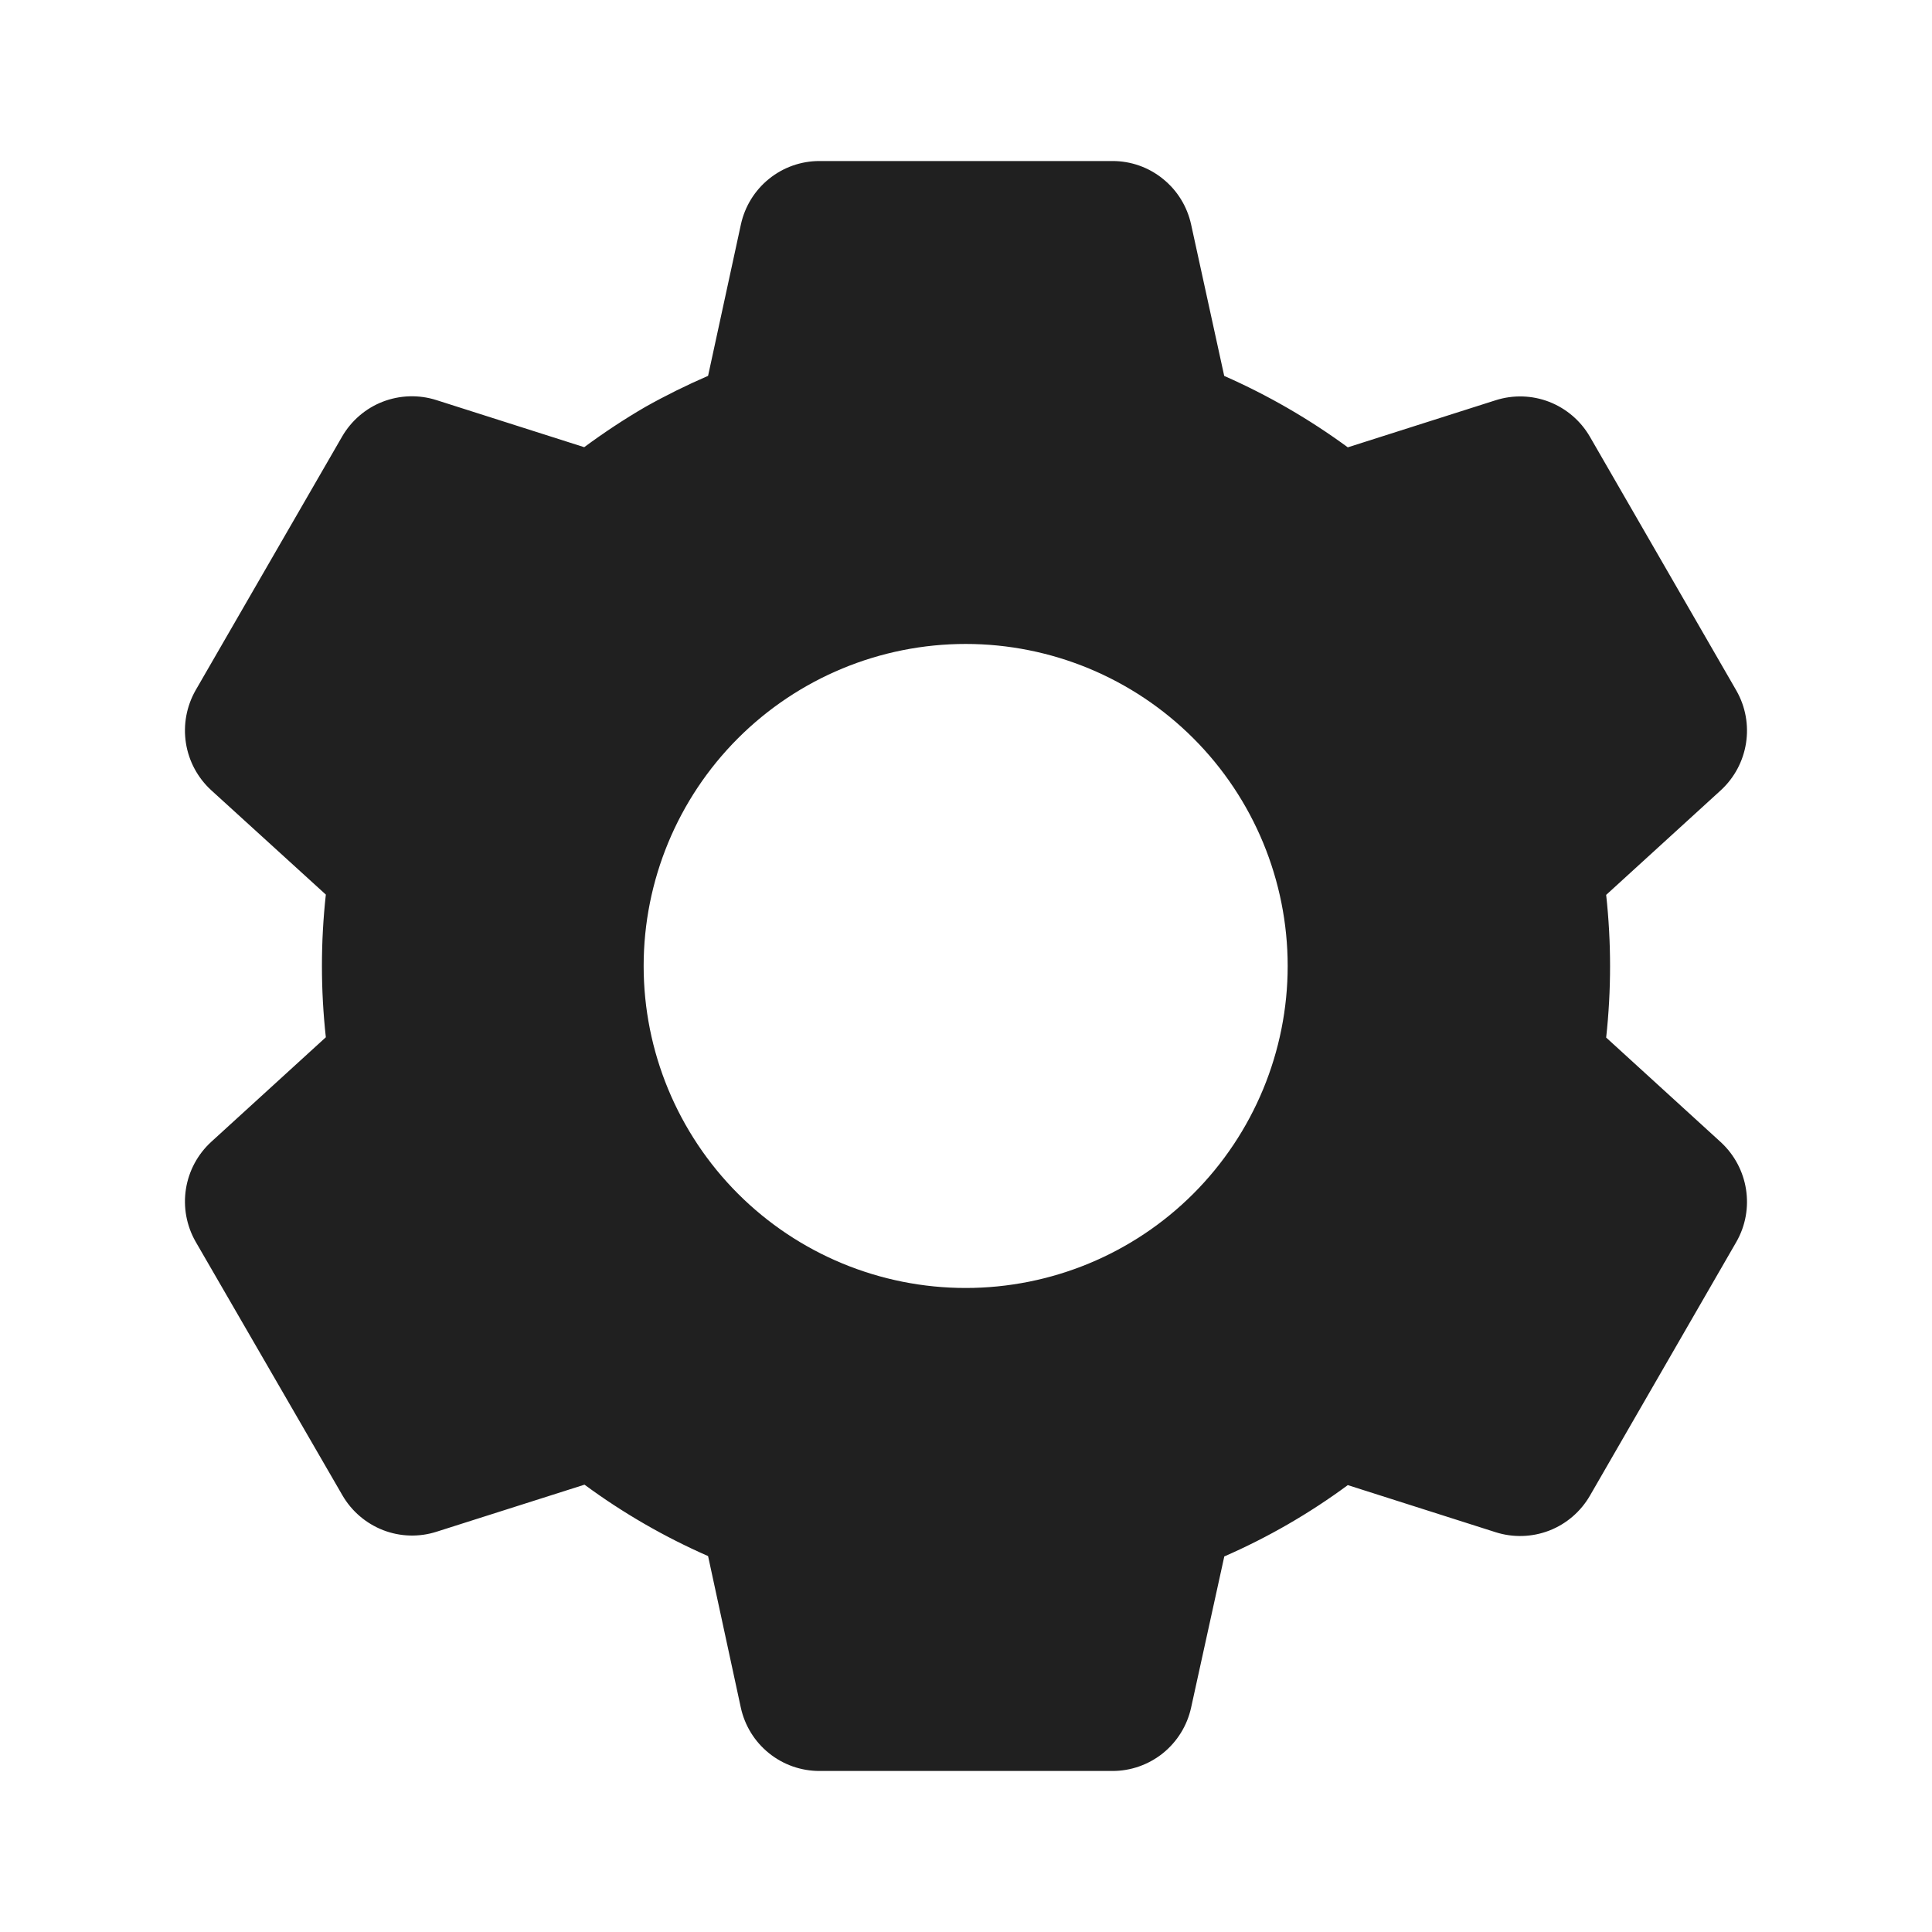 <svg width="26" height="26" viewBox="0 0 26 26" fill="none" xmlns="http://www.w3.org/2000/svg">
<path d="M14.972 23.833H11.028C10.781 23.833 10.541 23.749 10.349 23.594C10.156 23.439 10.023 23.223 9.97 22.982L9.529 20.941C8.941 20.683 8.383 20.361 7.866 19.98L5.876 20.613C5.64 20.689 5.386 20.681 5.156 20.592C4.925 20.502 4.732 20.337 4.608 20.123L2.632 16.709C2.51 16.495 2.464 16.245 2.502 16.002C2.54 15.758 2.66 15.534 2.842 15.367L4.385 13.959C4.315 13.321 4.315 12.677 4.385 12.039L2.842 10.634C2.66 10.467 2.54 10.243 2.502 9.999C2.464 9.755 2.51 9.505 2.632 9.29L4.604 5.875C4.728 5.661 4.921 5.495 5.151 5.406C5.382 5.317 5.636 5.309 5.872 5.384L7.862 6.018C8.126 5.823 8.401 5.641 8.685 5.476C8.959 5.322 9.241 5.183 9.529 5.058L9.971 3.019C10.024 2.778 10.157 2.562 10.349 2.407C10.542 2.251 10.781 2.167 11.028 2.167H14.972C15.219 2.167 15.458 2.251 15.65 2.407C15.843 2.562 15.976 2.778 16.029 3.019L16.475 5.059C17.063 5.318 17.62 5.64 18.138 6.02L20.129 5.386C20.365 5.311 20.619 5.319 20.849 5.408C21.079 5.498 21.272 5.663 21.396 5.877L23.367 9.293C23.619 9.734 23.532 10.291 23.158 10.635L21.615 12.043C21.685 12.681 21.685 13.325 21.615 13.963L23.158 15.371C23.532 15.716 23.619 16.273 23.367 16.713L21.396 20.129C21.272 20.343 21.079 20.509 20.849 20.598C20.618 20.687 20.364 20.695 20.128 20.62L18.138 19.986C17.622 20.367 17.064 20.689 16.476 20.946L16.029 22.982C15.976 23.223 15.842 23.439 15.65 23.594C15.458 23.748 15.219 23.833 14.972 23.833ZM12.996 8.666C11.846 8.666 10.744 9.123 9.931 9.936C9.119 10.748 8.662 11.851 8.662 13C8.662 14.149 9.119 15.251 9.931 16.064C10.744 16.877 11.846 17.333 12.996 17.333C14.145 17.333 15.247 16.877 16.06 16.064C16.872 15.251 17.329 14.149 17.329 13C17.329 11.851 16.872 10.748 16.06 9.936C15.247 9.123 14.145 8.666 12.996 8.666Z" fill="#202020"/>
</svg>
